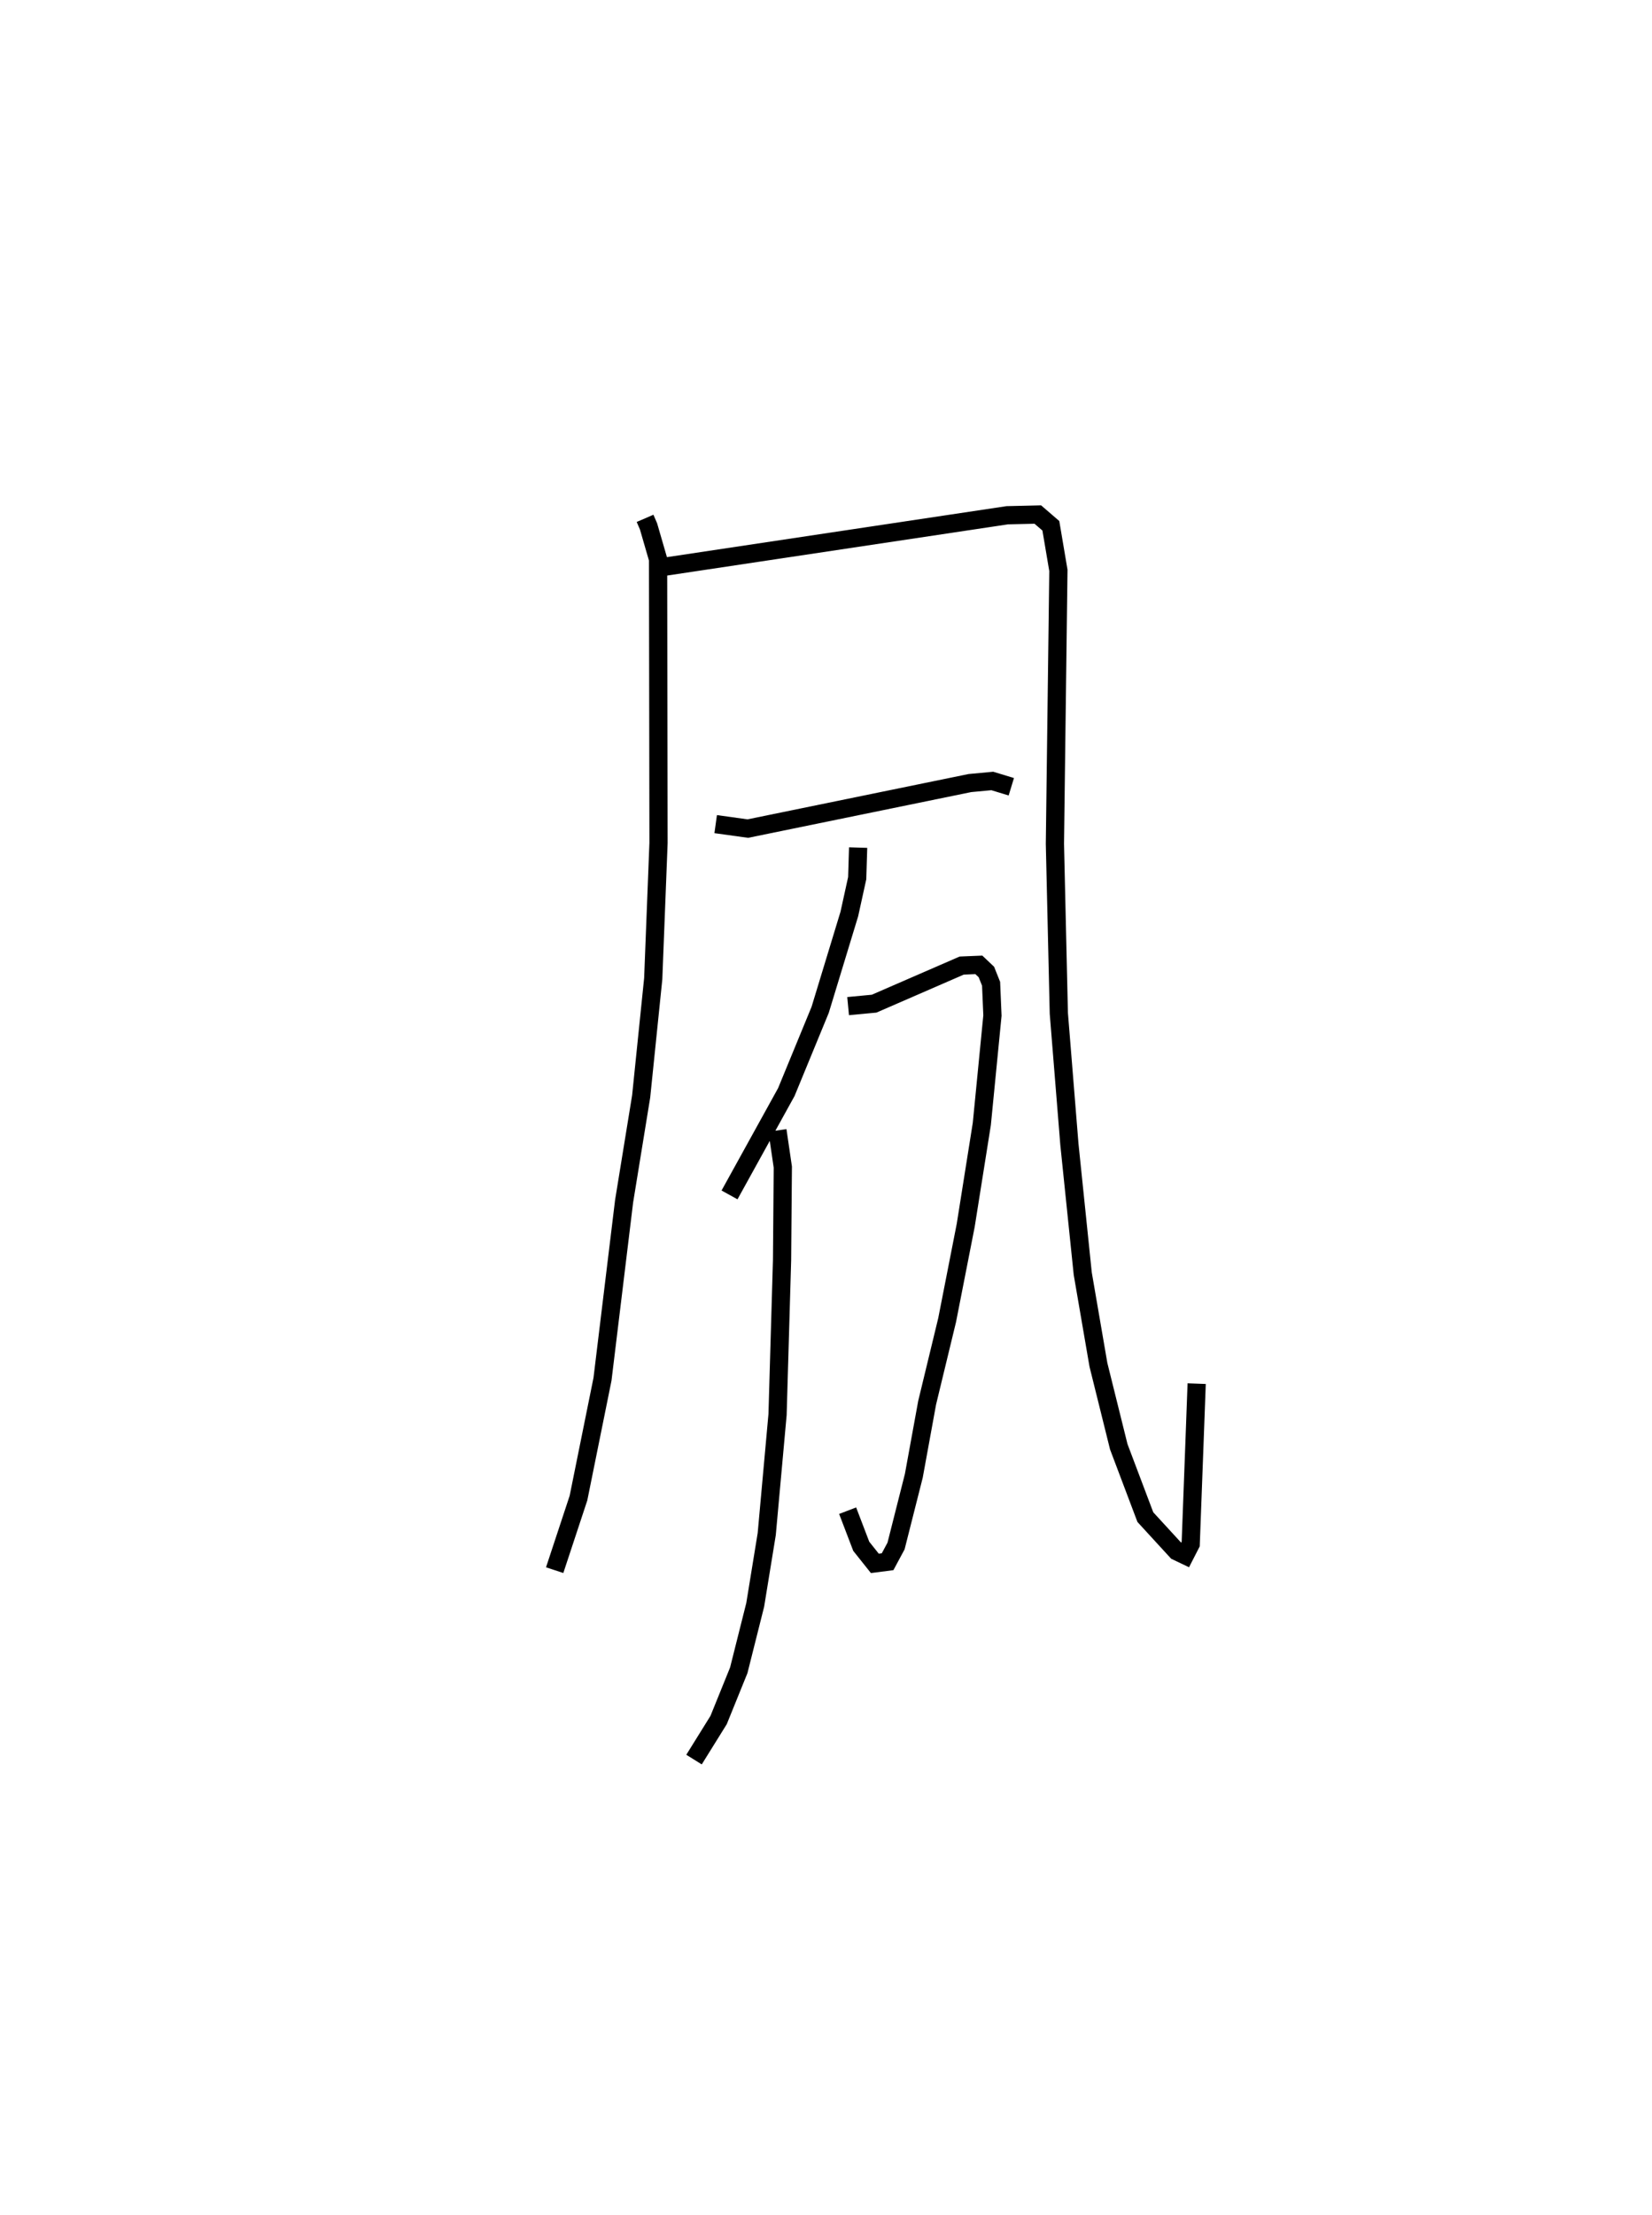 <?xml version="1.0" encoding="utf-8" ?>
<svg baseProfile="full" height="121.55" version="1.1" width="90.7" xmlns="http://www.w3.org/2000/svg" xmlns:ev="http://www.w3.org/2001/xml-events" xmlns:xlink="http://www.w3.org/1999/xlink"><defs /><rect fill="white" height="121.55" width="90.7" x="0" y="0" /><path d="M25,25 m0.0,0.0 m10.416,3.442 l0.191,0.443 0.523,1.803 l0.025,15.566 -0.291,7.449 l-0.662,6.455 -0.937,5.757 l-1.186,9.762 -1.319,6.523 l-1.307,3.955 m5.789,-55.022 l19.06,-2.861 1.677,-0.039 l0.716,0.617 0.414,2.447 l-0.191,15.003 0.215,9.302 l0.58,7.185 0.733,7.098 l0.861,5.002 1.117,4.497 l1.459,3.86 1.721,1.875 l0.454,0.217 0.315,-0.614 l0.202,-5.396 0.126,-3.405 m-26.408,-30.701 l1.765,0.245 12.191,-2.498 l1.232,-0.115 1.043,0.318 m-8.41,3.337 l-0.051,1.678 -0.432,1.966 l-1.601,5.258 -1.858,4.512 l-3.119,5.644 m6.511,-10.359 l1.428,-0.135 4.809,-2.09 l0.941,-0.039 0.414,0.392 l0.258,0.646 0.074,1.744 l-0.583,5.948 -0.885,5.567 l-1.019,5.192 -1.098,4.537 l-0.731,4.007 -0.976,3.854 l-0.464,0.863 -0.701,0.09 l-0.746,-0.937 -0.747,-1.953 m-3.854,-20.865 l0.295,2.011 -0.042,5.108 l-0.247,8.473 -0.594,6.556 l-0.633,3.886 -0.903,3.59 l-1.106,2.728 -1.35,2.17 " fill="none" stroke="black" stroke-width="1" /></svg>